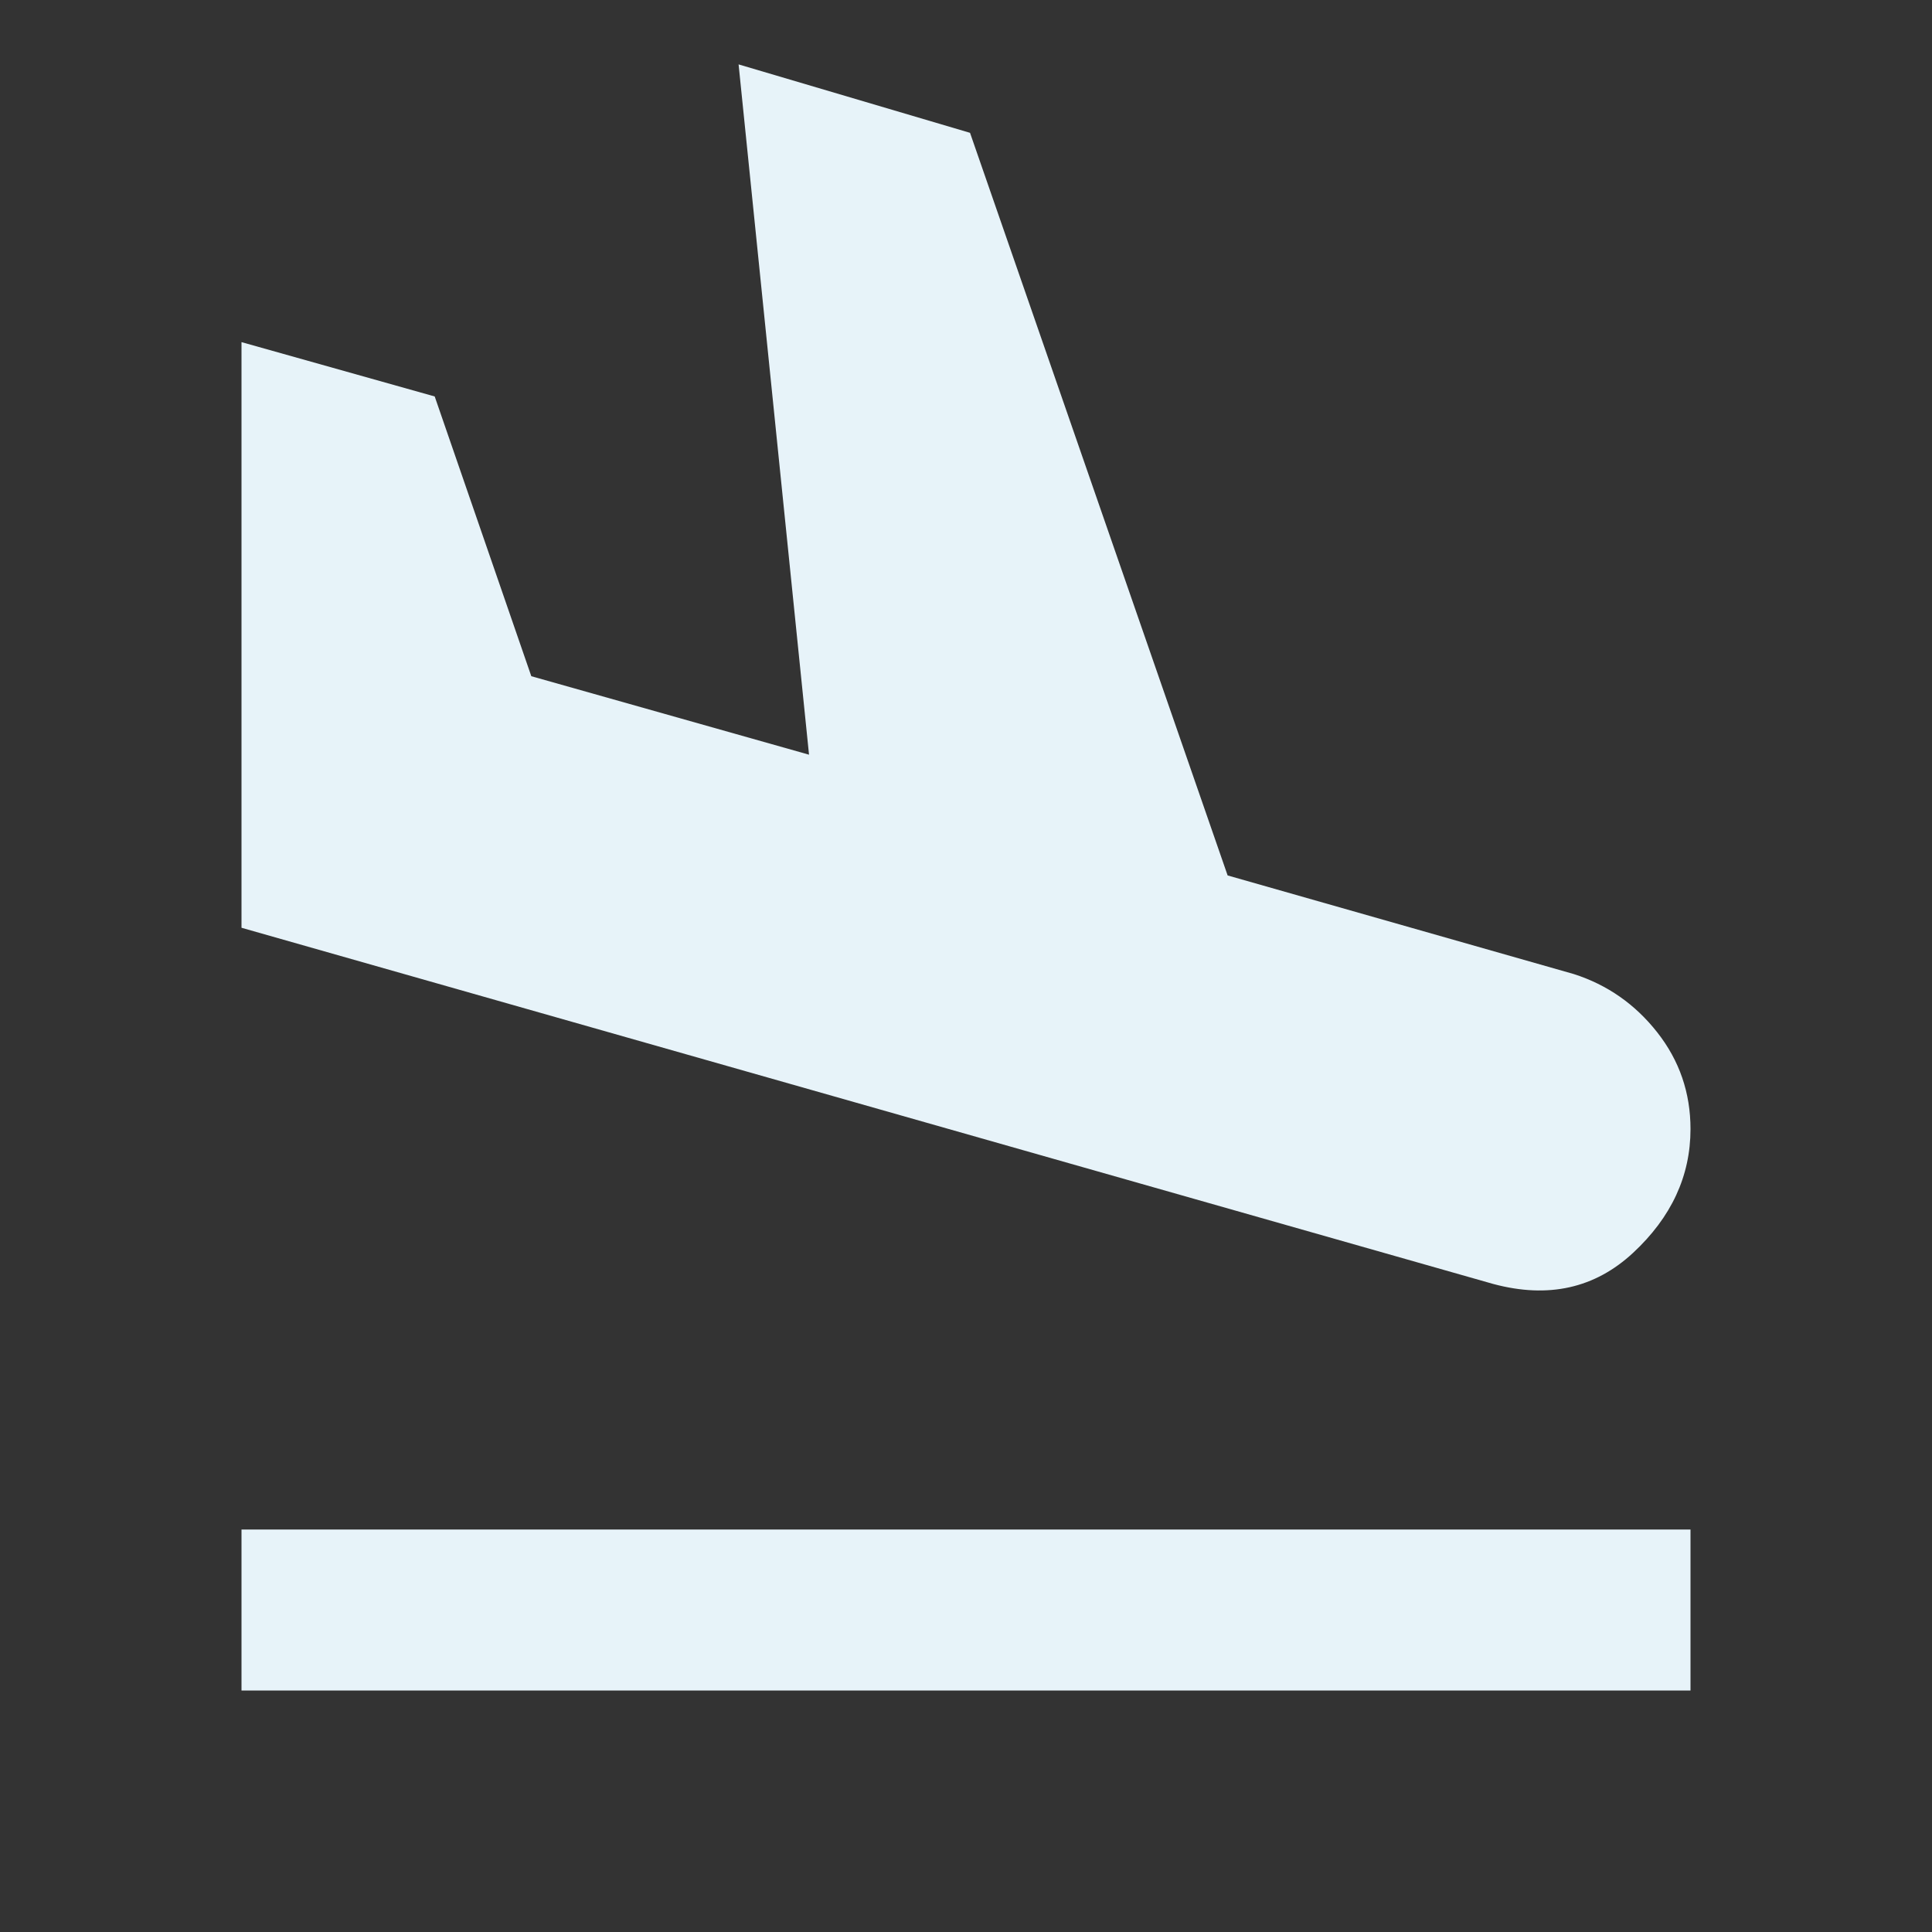 <svg xmlns="http://www.w3.org/2000/svg" height="24px" viewBox="0 -960 960 960" width="24px" fill="#e7f3f9"><rect x="0" y="-960" width="960" height="960" fill="#333333" stroke="none"/><path d="M120-120v-80h720v80H120Zm622-202L120-499v-291l96 27 48 139 138 39-35-343 115 34 128 369 172 49q25 8 41.5 29t16.5 48q0 35-28.5 61.5T742-322Z"/></svg>